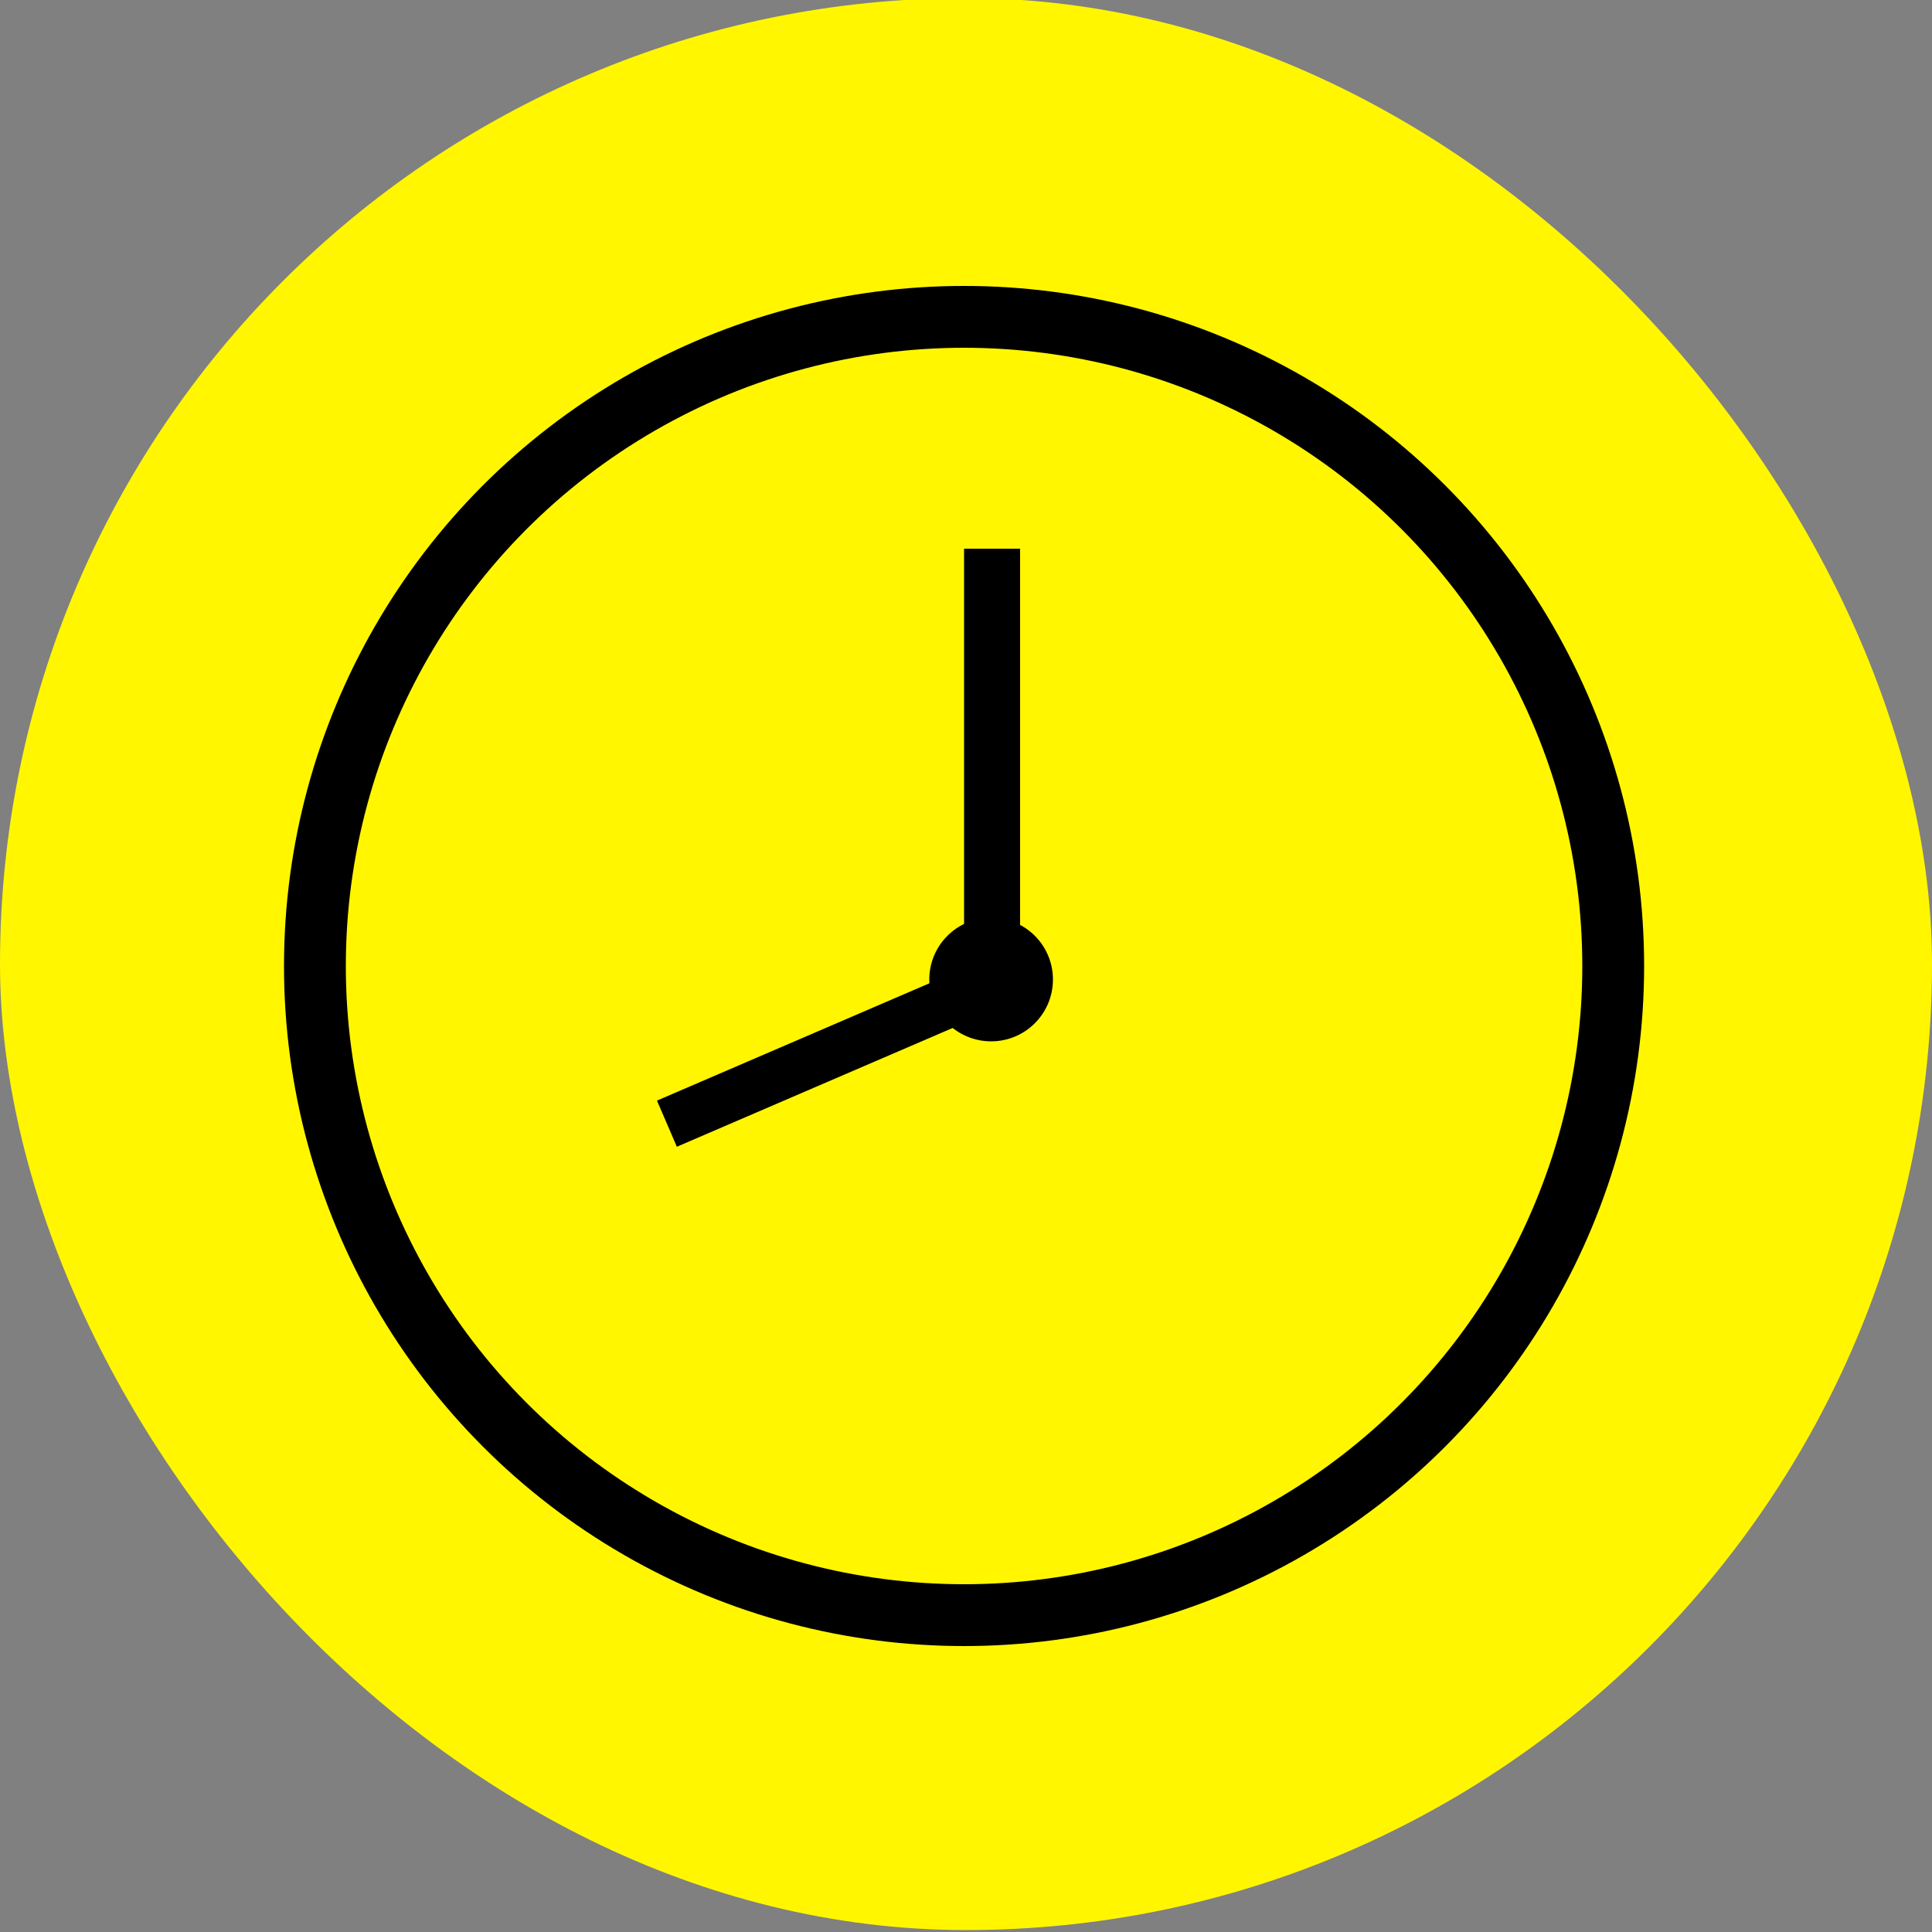 <?xml version="1.0" encoding="UTF-8"?>
<svg id="Layer_1" xmlns="http://www.w3.org/2000/svg" version="1.1" viewBox="0 0 100 100">
  <rect x="0" y="0" width="100" height="100" fill="#808080" stroke="none"/>
  <!-- Generator: Adobe Illustrator 29.1.0, SVG Export Plug-In . SVG Version: 2.1.0 Build 142)  -->
  <defs>
    <style>
      .st0 {
        fill: #fff600;
      }

      .st1 {
        fill: none;
        stroke: #000;
        stroke-miterlimit: 10;
        stroke-width: 3.2px;
      }
    </style>
  </defs>
  <rect class="st0" x="0" y="-.1" width="100" height="100" rx="50" ry="50"/>
  <circle cx="51.3" cy="50.7" r="3.2"/>
  <rect x="49.9" y="28.4" width="2.9" height="21.5"/>
  <rect x="33.8" y="53.5" width="17.2" height="2.6" transform="translate(-18.2 21.2) rotate(-23.3)"/>
  <circle class="st1" cx="49.9" cy="50" r="33.6"/>
</svg>
